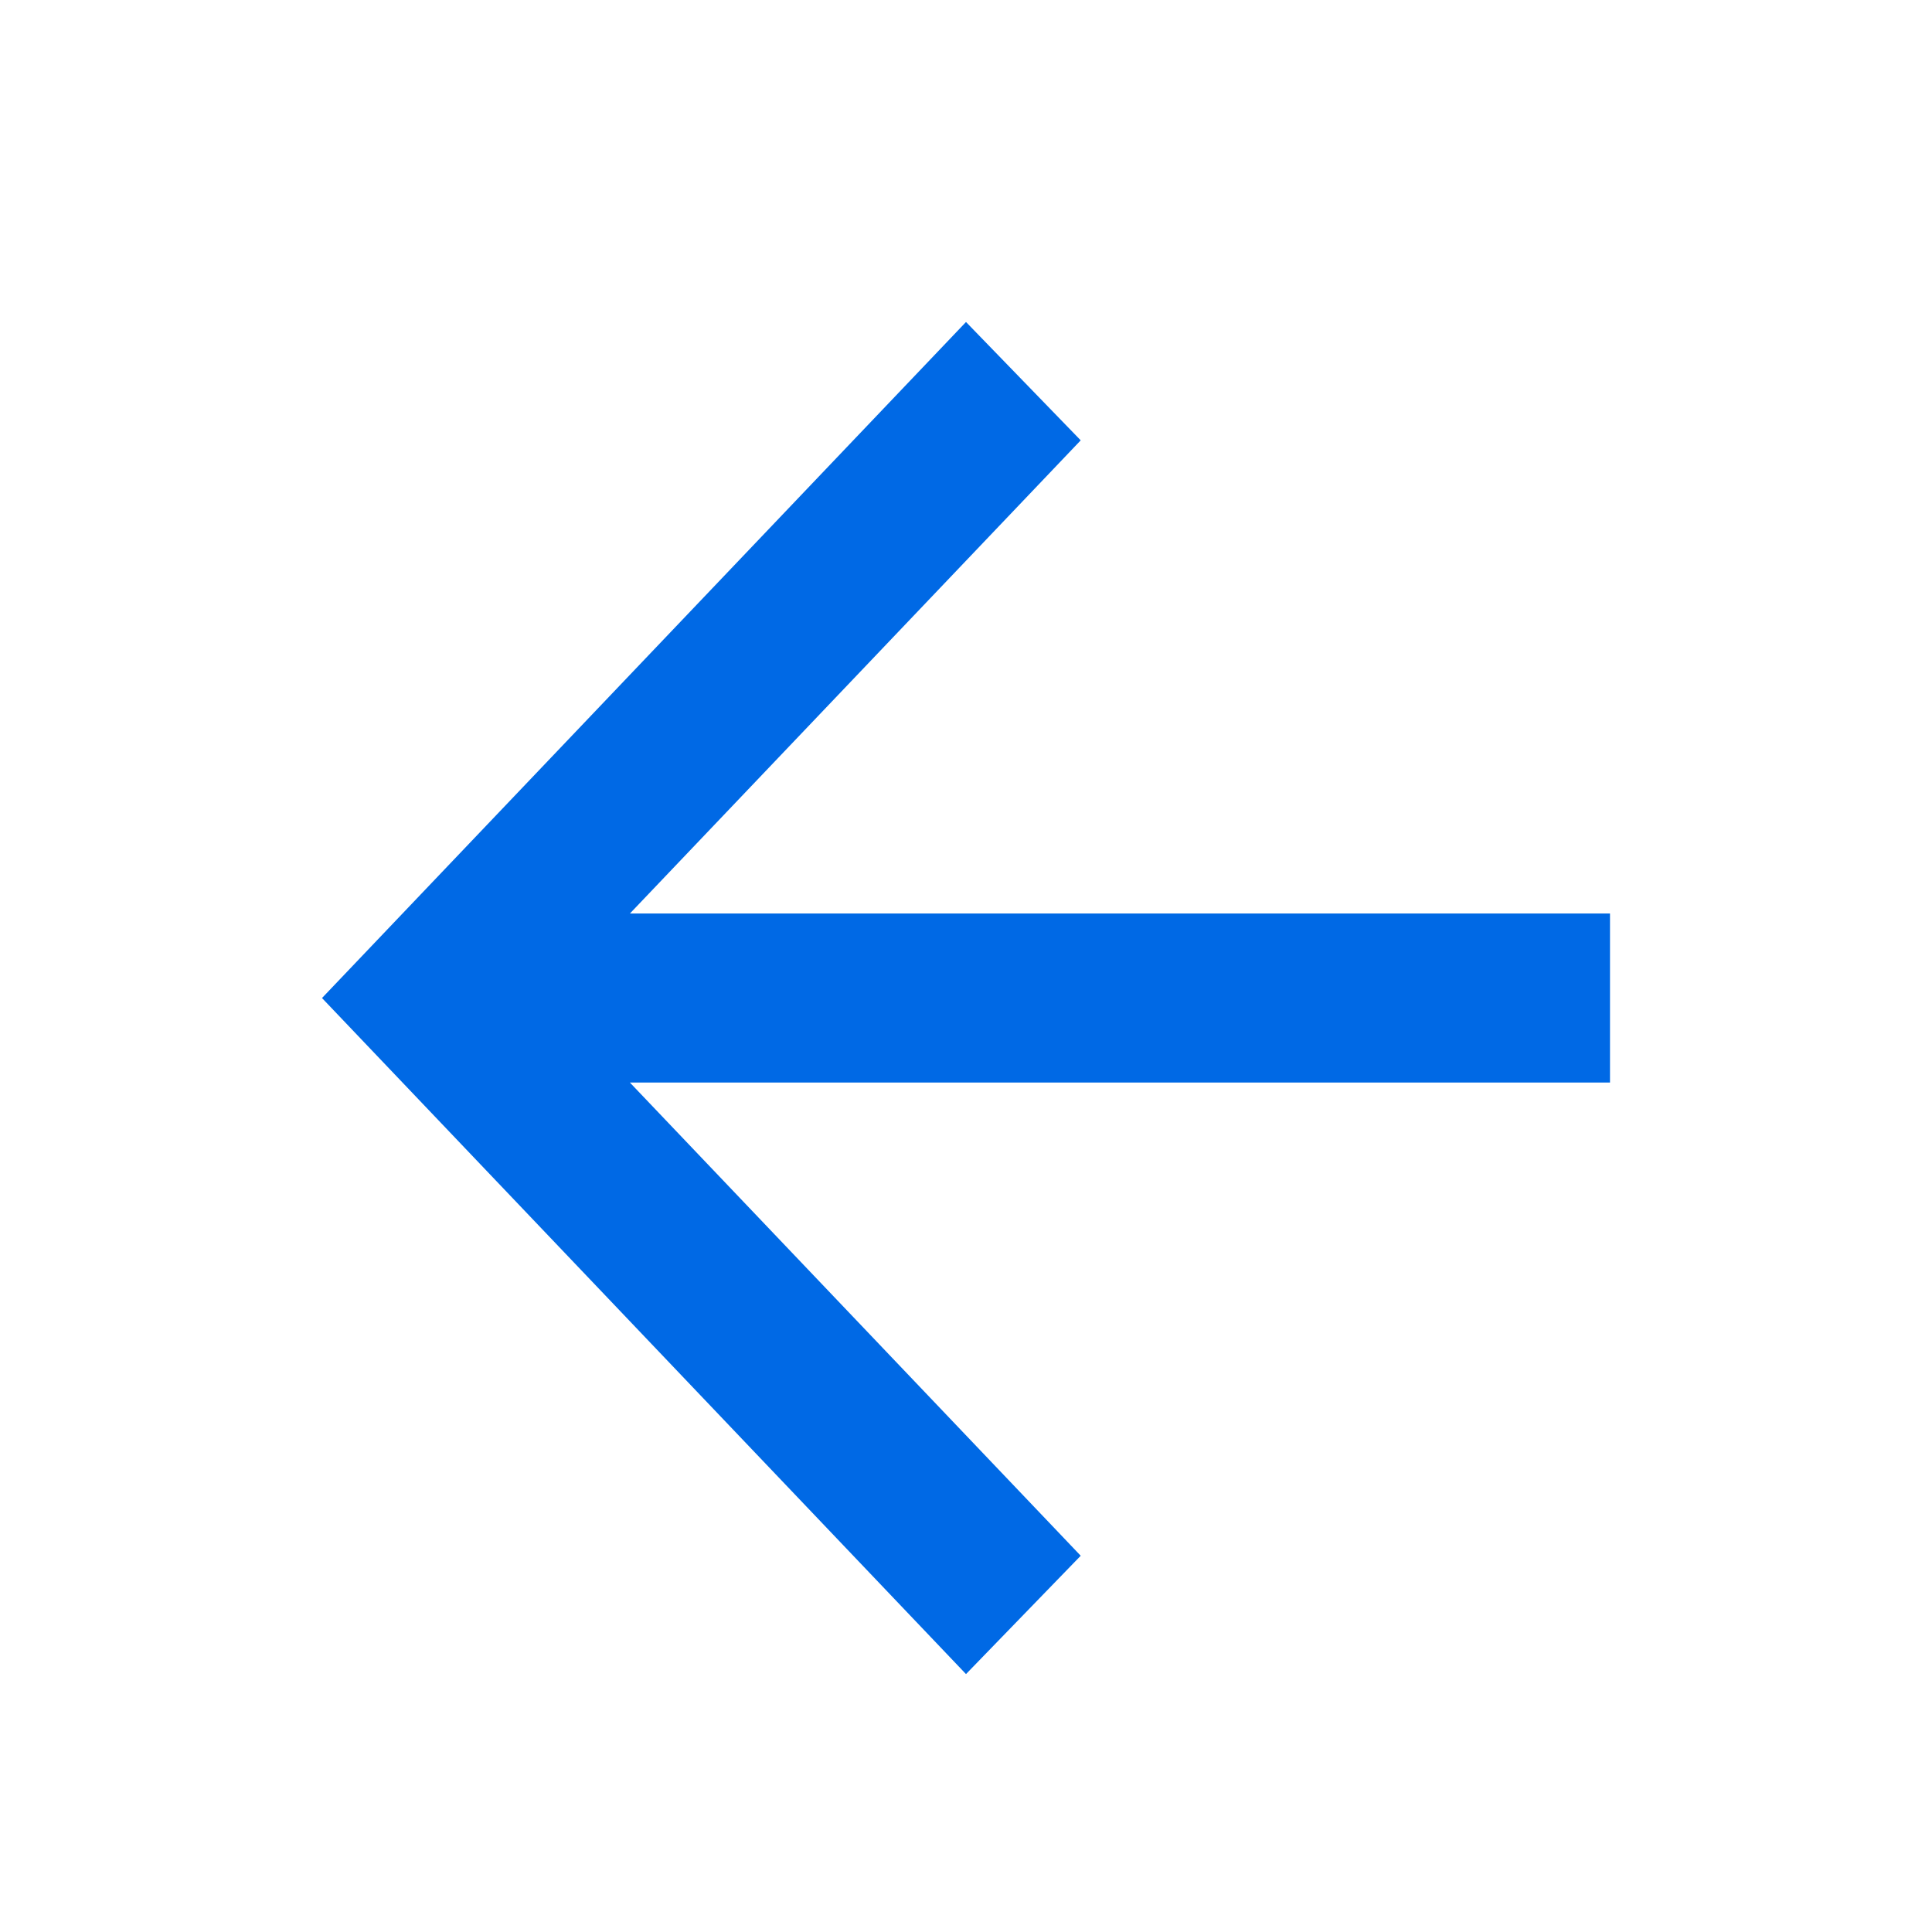 <svg width="24" height="24" viewBox="0 0 24 24" fill="none" xmlns="http://www.w3.org/2000/svg">
<mask id="mask0_1769_163" style="mask-type:alpha" maskUnits="userSpaceOnUse" x="0" y="0" width="24" height="24">
<rect width="24" height="24" fill="#D9D9D9"/>
</mask>
<g mask="url(#mask0_1769_163)">
<path d="M7.825 13.448L13.425 19.326L12 20.796L4 12.398L12 4L13.425 5.47L7.825 11.348H20V13.448H7.825Z" fill="#0069E5"/>
</g>
</svg>
